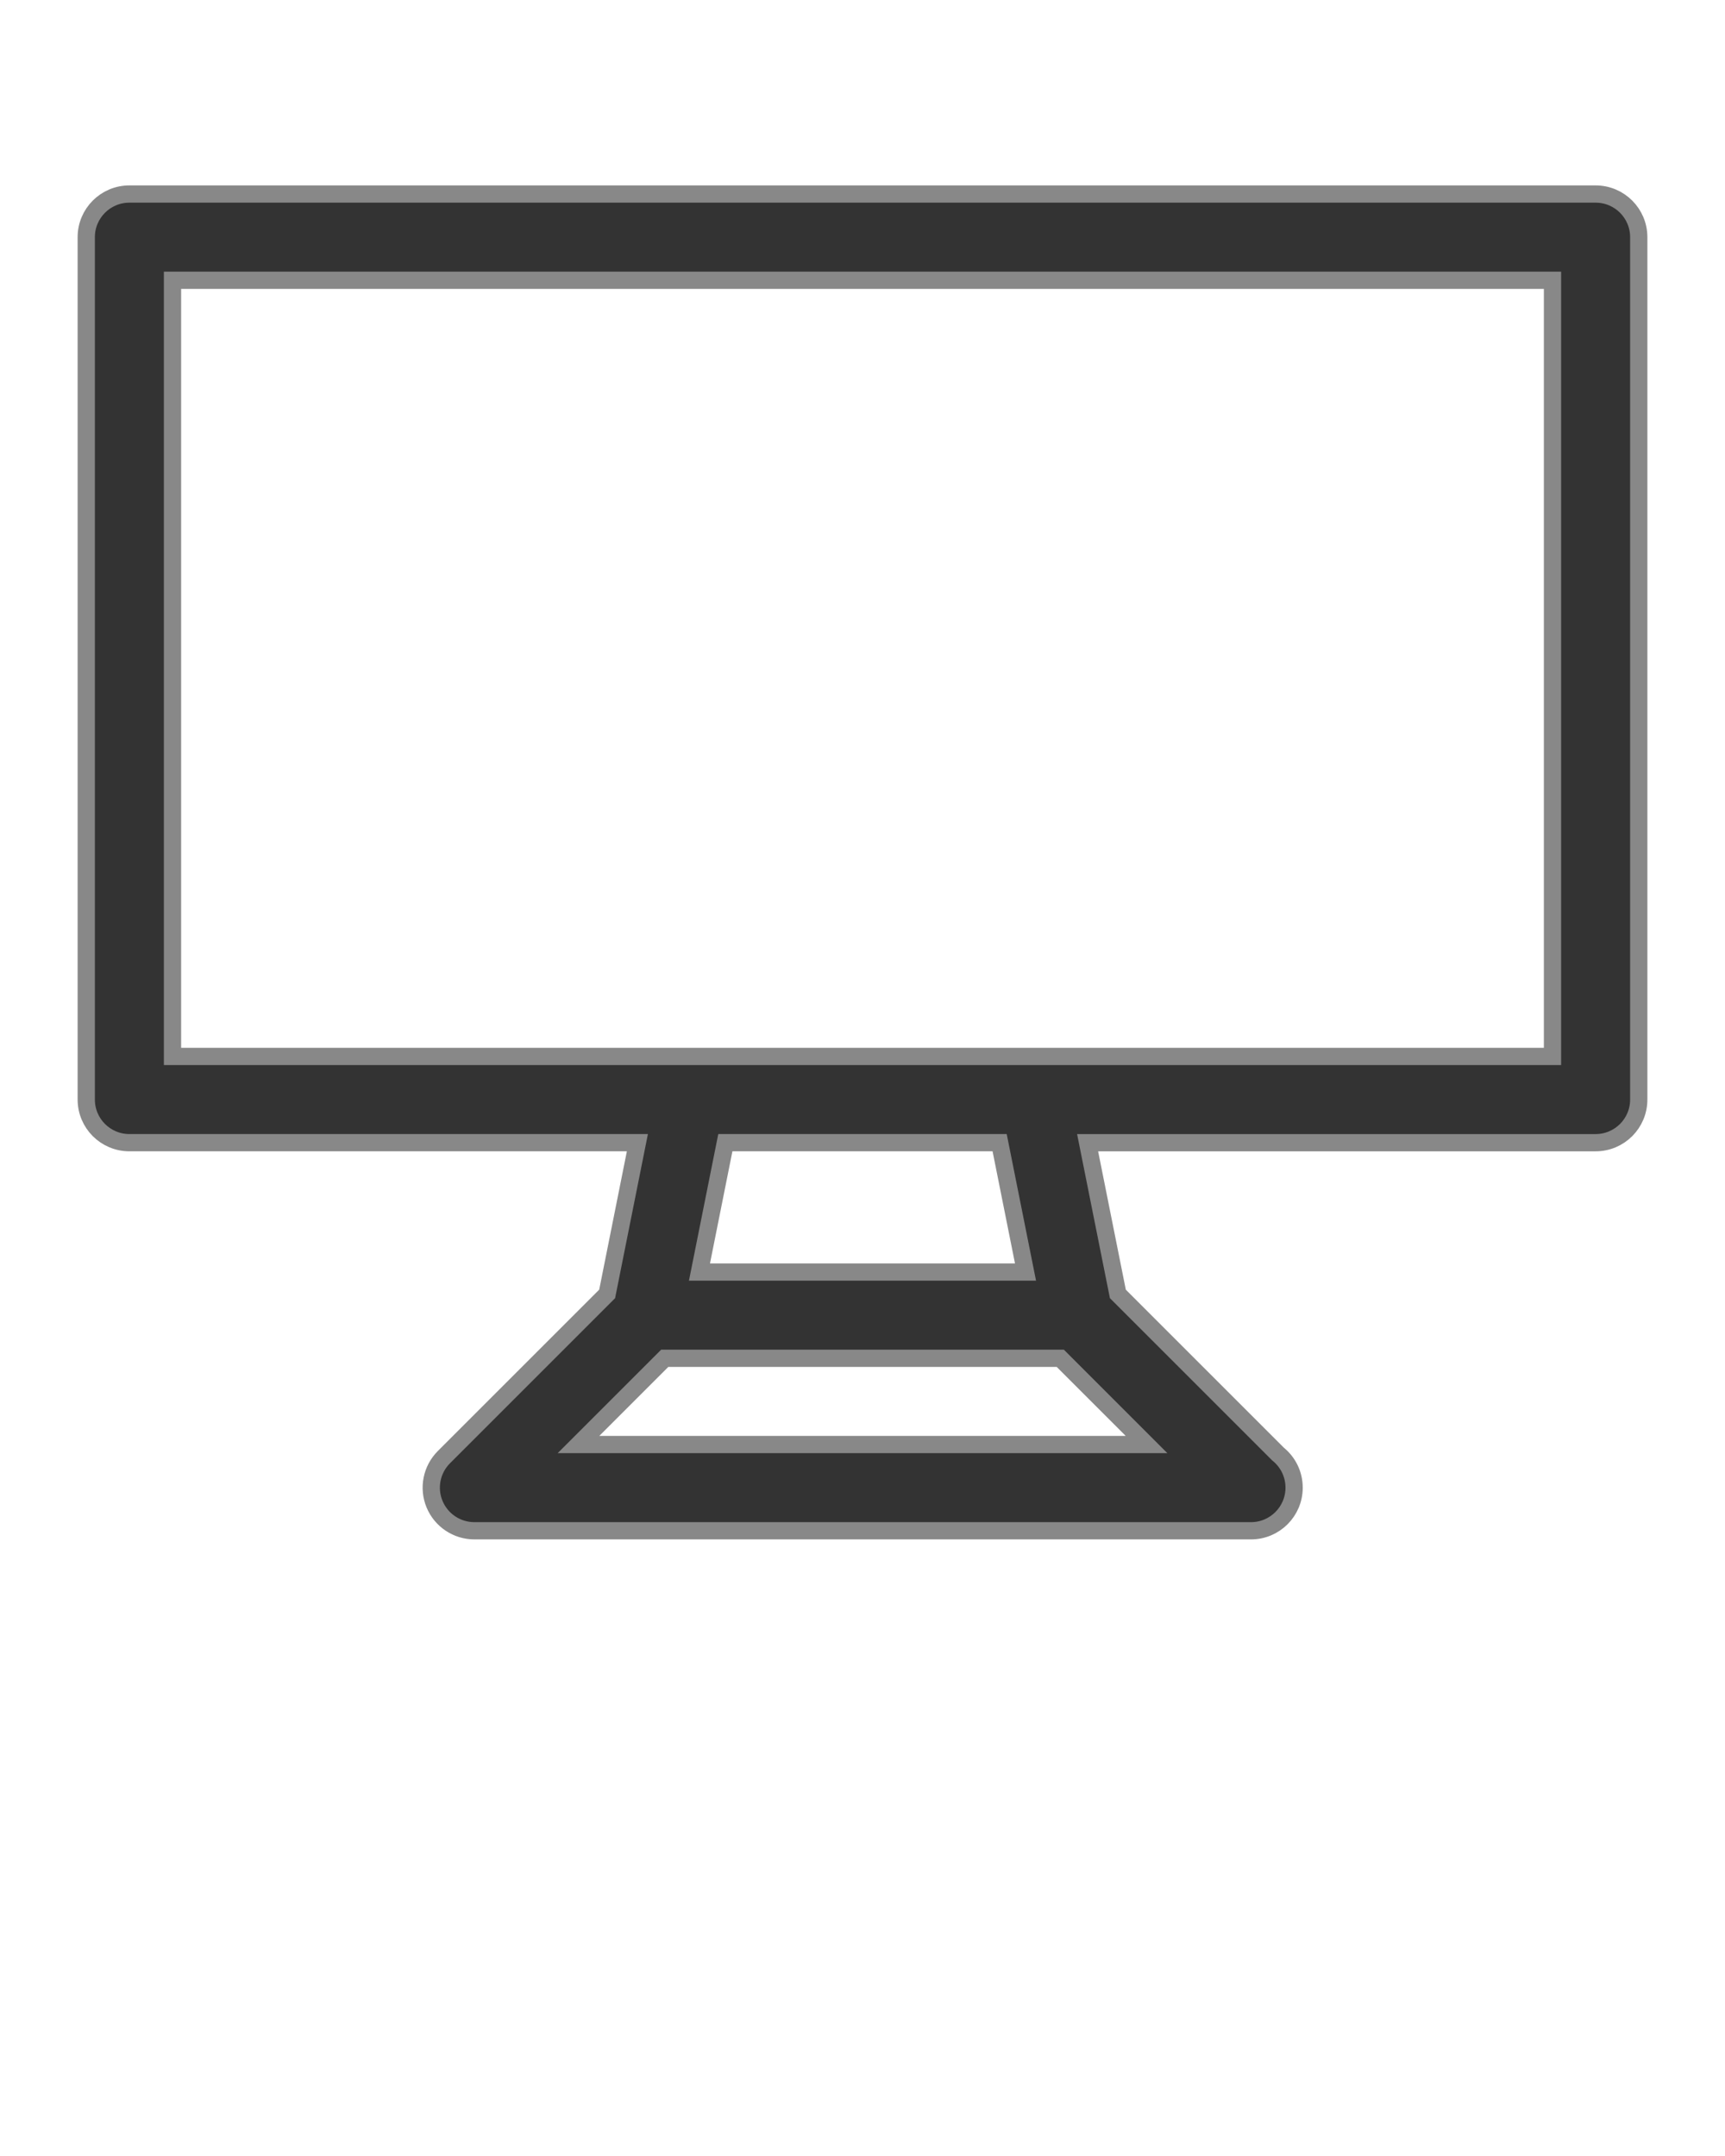 <svg xmlns="http://www.w3.org/2000/svg" xmlns:xlink="http://www.w3.org/1999/xlink" version="1.1" x="0px" y="0px" viewBox="0 0 100 125" enable-background="new 0 0 100 100" xml:space="preserve">
	<path d="M92.5,11.25h-85c-1.381,0-2.5,1.119-2.5,2.5v50c0,1.381,1.119,2.5,2.5,2.5h29.45l-1.753,8.769l-9.464,9.464  c-0.715,0.715-0.929,1.79-0.542,2.725c0.387,0.934,1.298,1.543,2.31,1.543h45c0.008,0.001,0.015,0.001,0.02,0  c1.381,0,2.5-1.119,2.5-2.5c0-0.786-0.362-1.488-0.93-1.946l-9.287-9.286l-1.754-8.768H92.5c1.381,0,2.5-1.119,2.5-2.5v-50  C95,12.369,93.881,11.25,92.5,11.25z M33.536,83.75l5-5h22.929l5,5H33.536z M59.45,73.75H40.549l1.5-7.5H57.95L59.45,73.75z   M90,61.25H10v-45h80V61.25z" fill="#333" stroke="#888" />
</svg>
